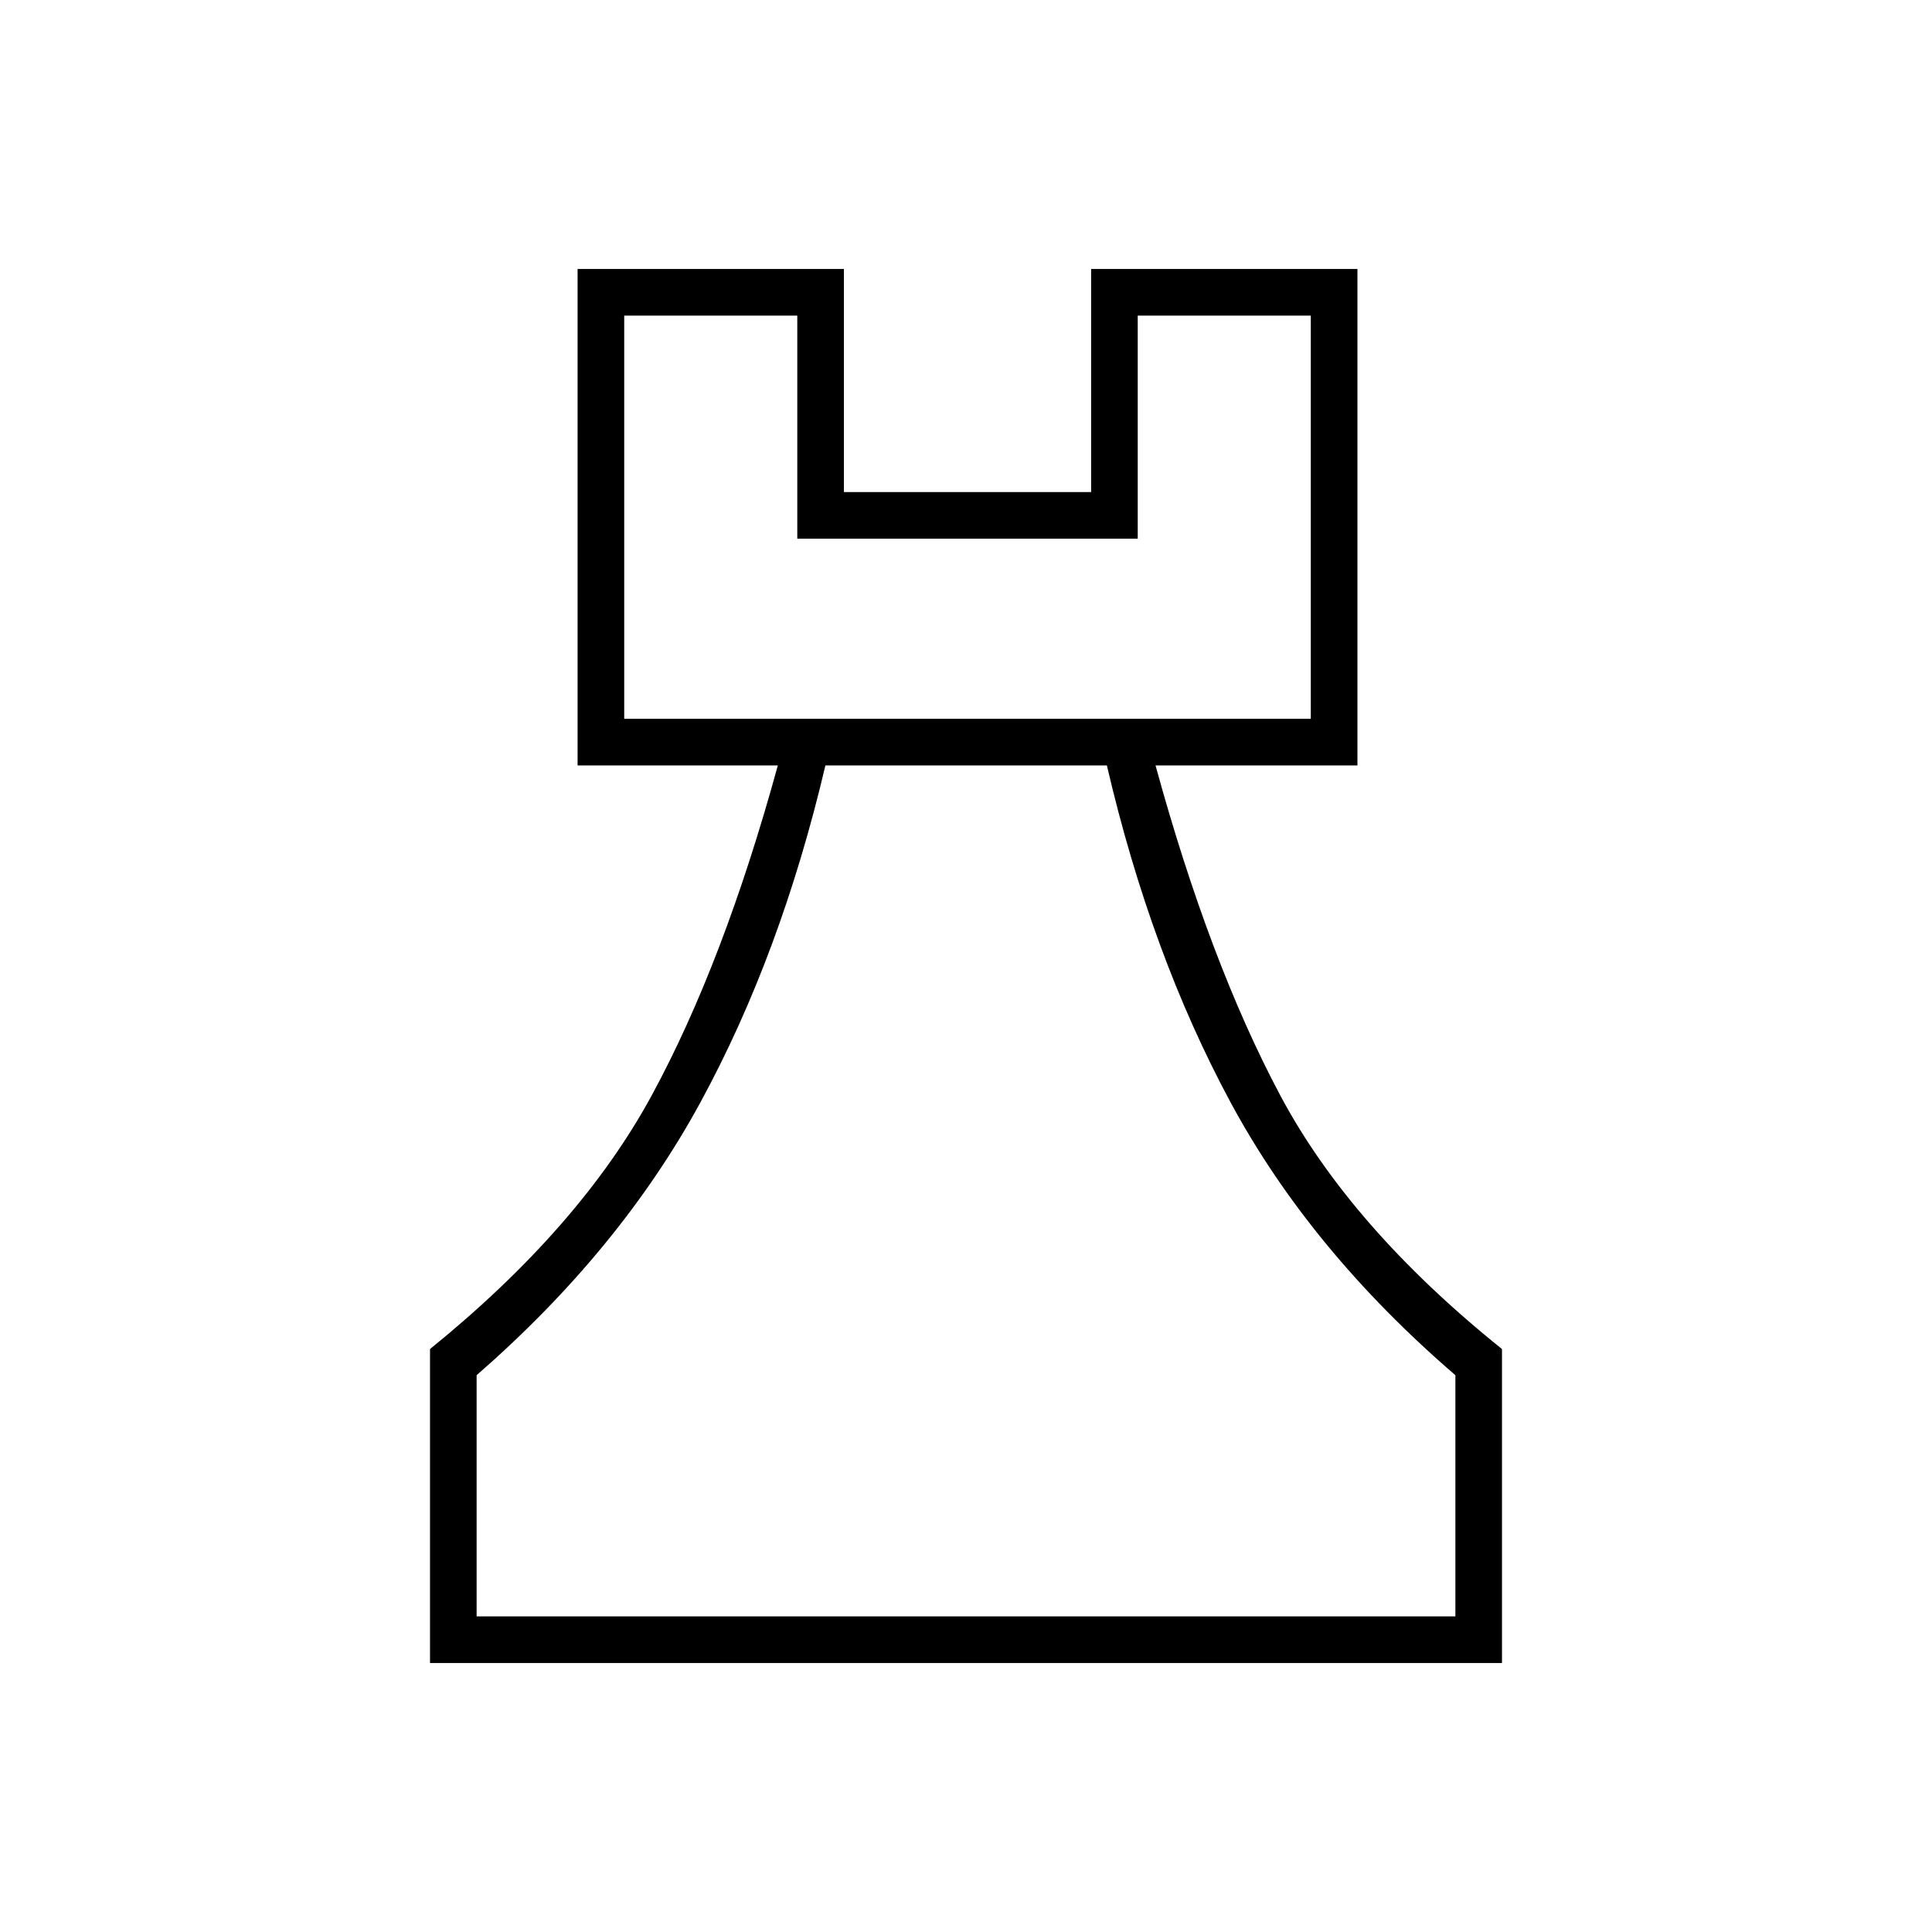 <svg xmlns="http://www.w3.org/2000/svg" height="40" viewBox="0 -960 960 960" width="40"><path d="M213.67-133.67v-156Q288.33-350.17 324-416t62.5-163.67H287v-246.66h132.33v110.83h122.84v-110.83H674.5v246.66H574.17Q601-481.83 636-416q35 65.83 110.33 126.33v156H213.67Zm23.16-23.16h486.34v-119.84Q651-338.83 611.42-412.33q-39.59-73.5-61.42-167.34H410.14q-22.05 93.79-62.05 167.33-39.99 73.54-111.26 135.67v119.84Zm73.34-446h341.16v-200.34h-86v110.84H396.17v-110.84h-86v200.34Zm169.83 446Zm-169.83-446H651.33 310.17Z"/></svg>